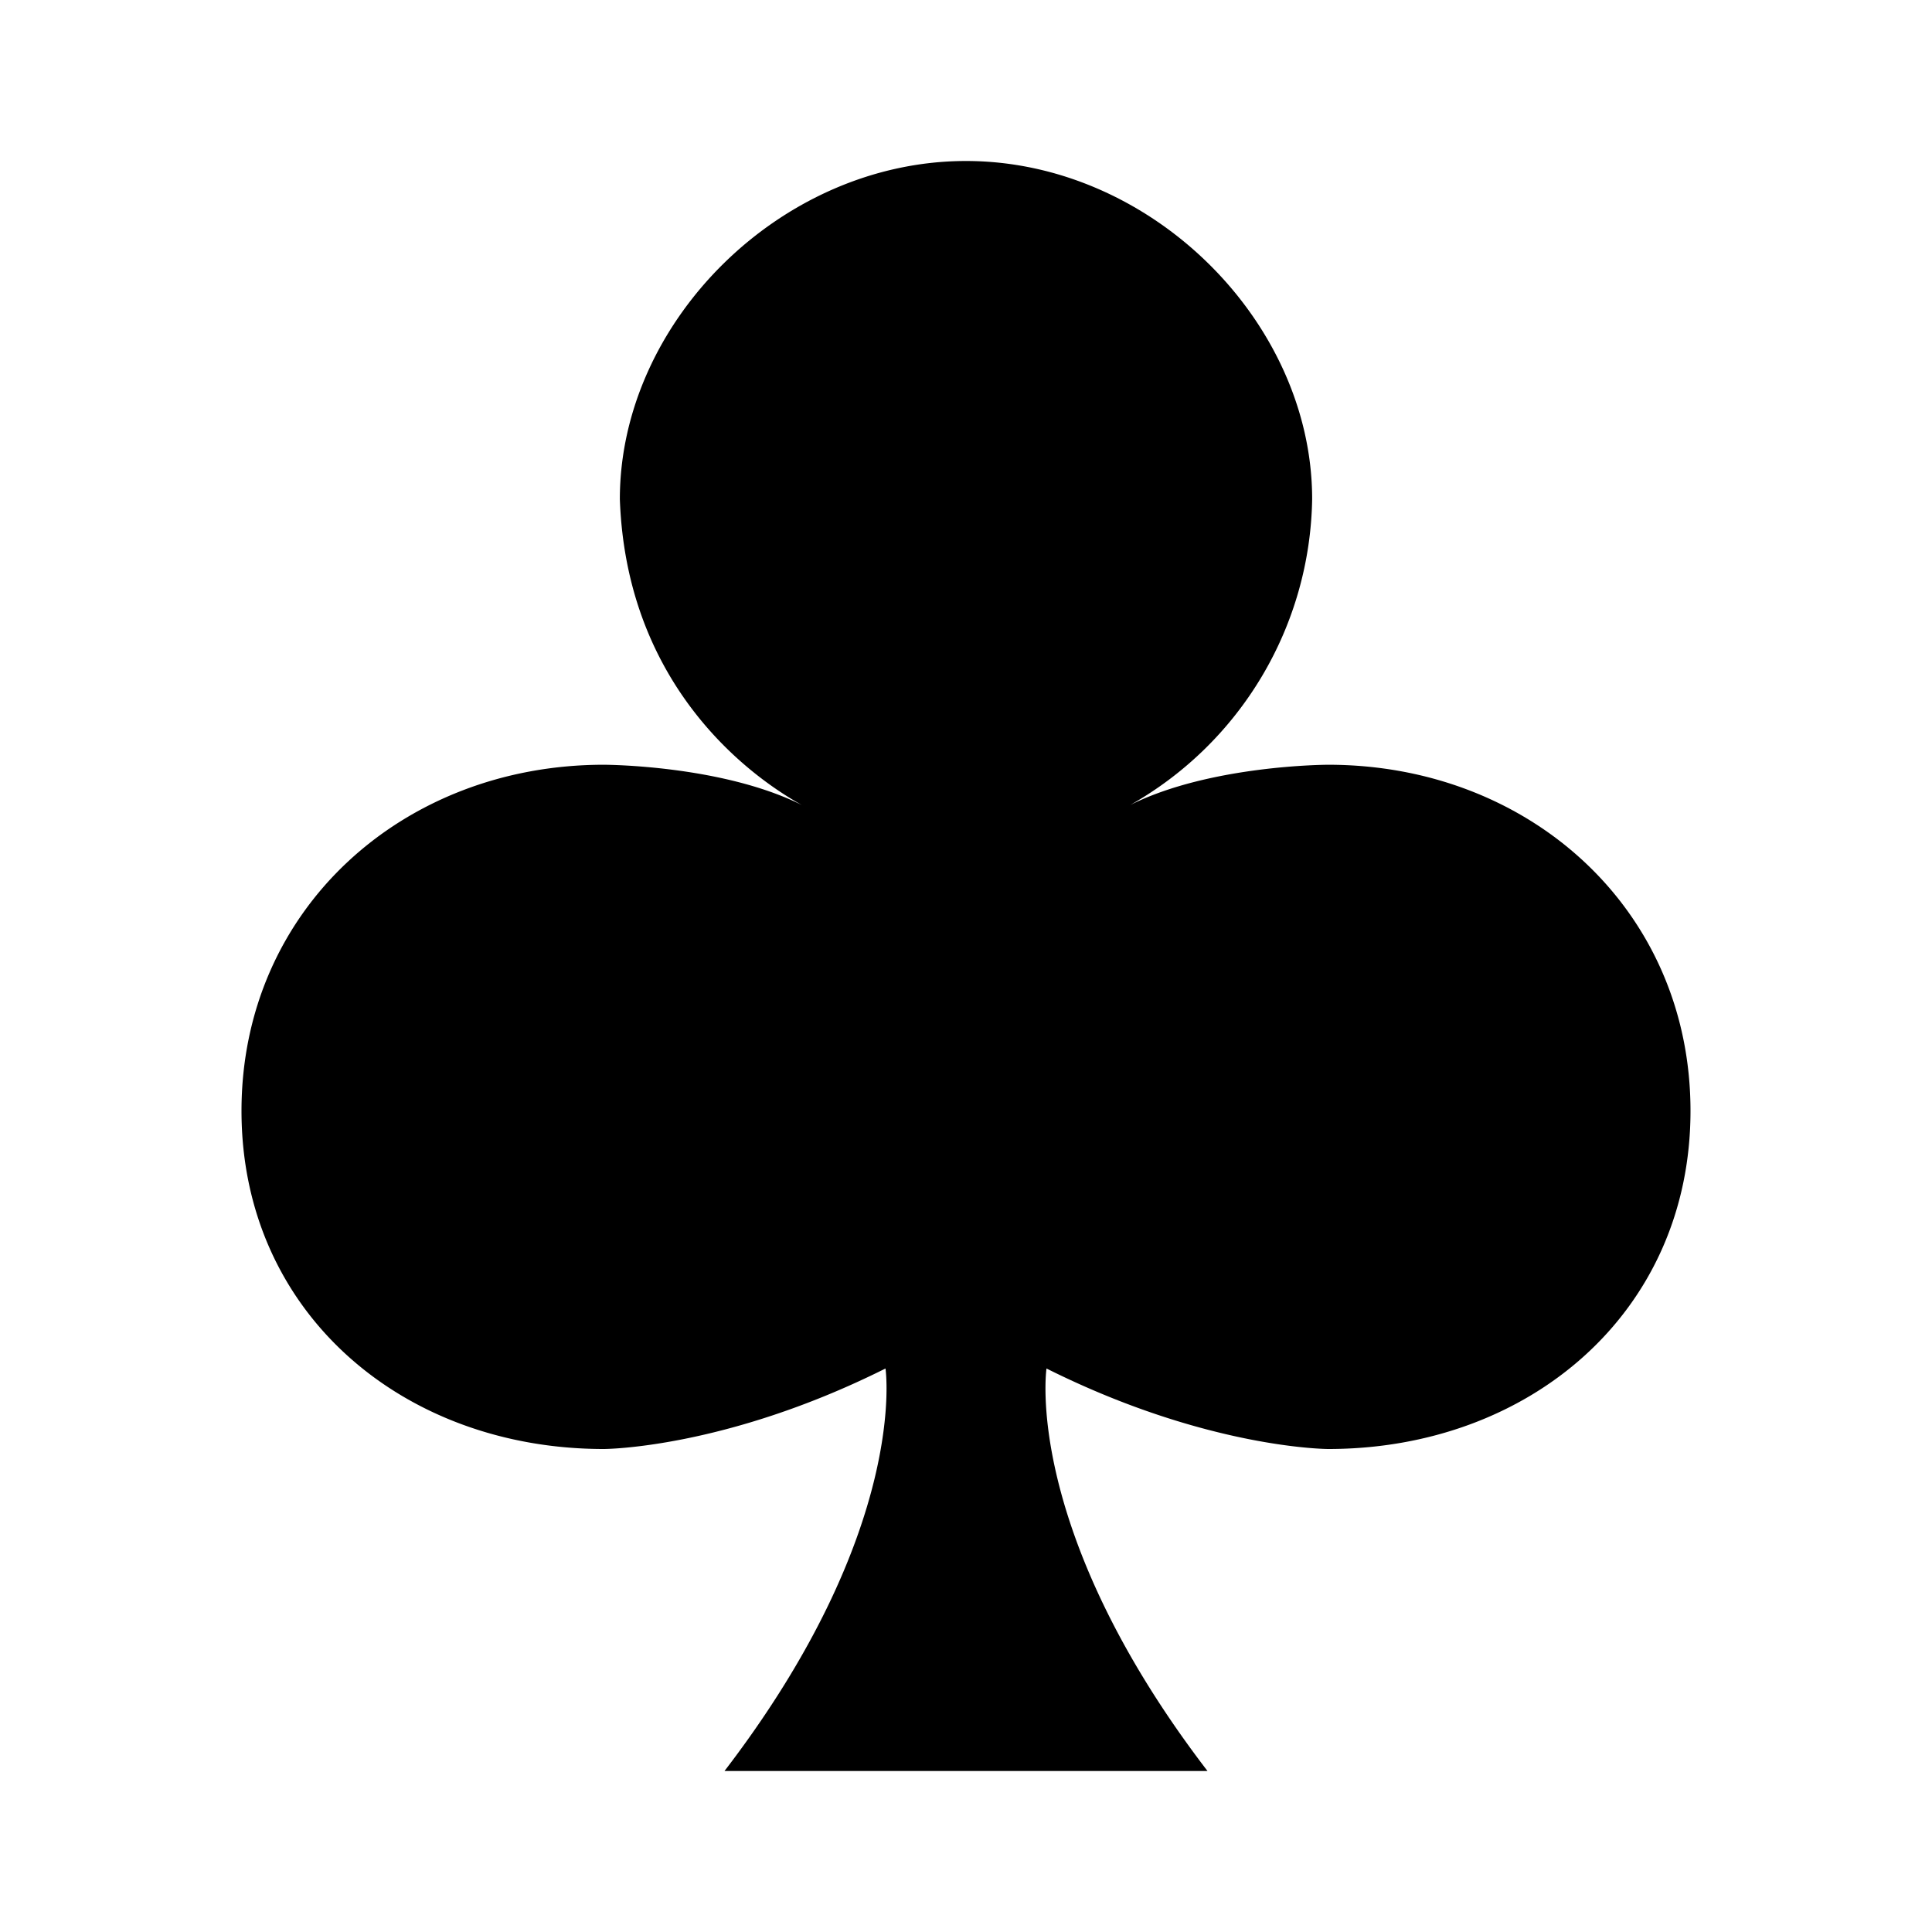 <svg xmlns="http://www.w3.org/2000/svg" width="1em" height="1em" viewBox="0 0 24 24"><path fill="currentColor" d="M12 2c2.3 0 4.3 2 4.3 4.2a4.445 4.445 0 0 1-2.26 3.8c1-.5 2.46-.5 2.46-.5c2.5 0 4.5 1.8 4.5 4.3S19 18 16.5 18c0 0-1.5 0-3.5-1c0 0-.3 2 2 5H9c2.3-3 2-5 2-5c-2 1-3.5 1-3.5 1C5 18 3 16.3 3 13.8s2-4.3 4.5-4.3c0 0 1.46 0 2.46.5c-.3-.17-2.17-1.23-2.26-3.8C7.7 4 9.7 2 12 2"/></svg>